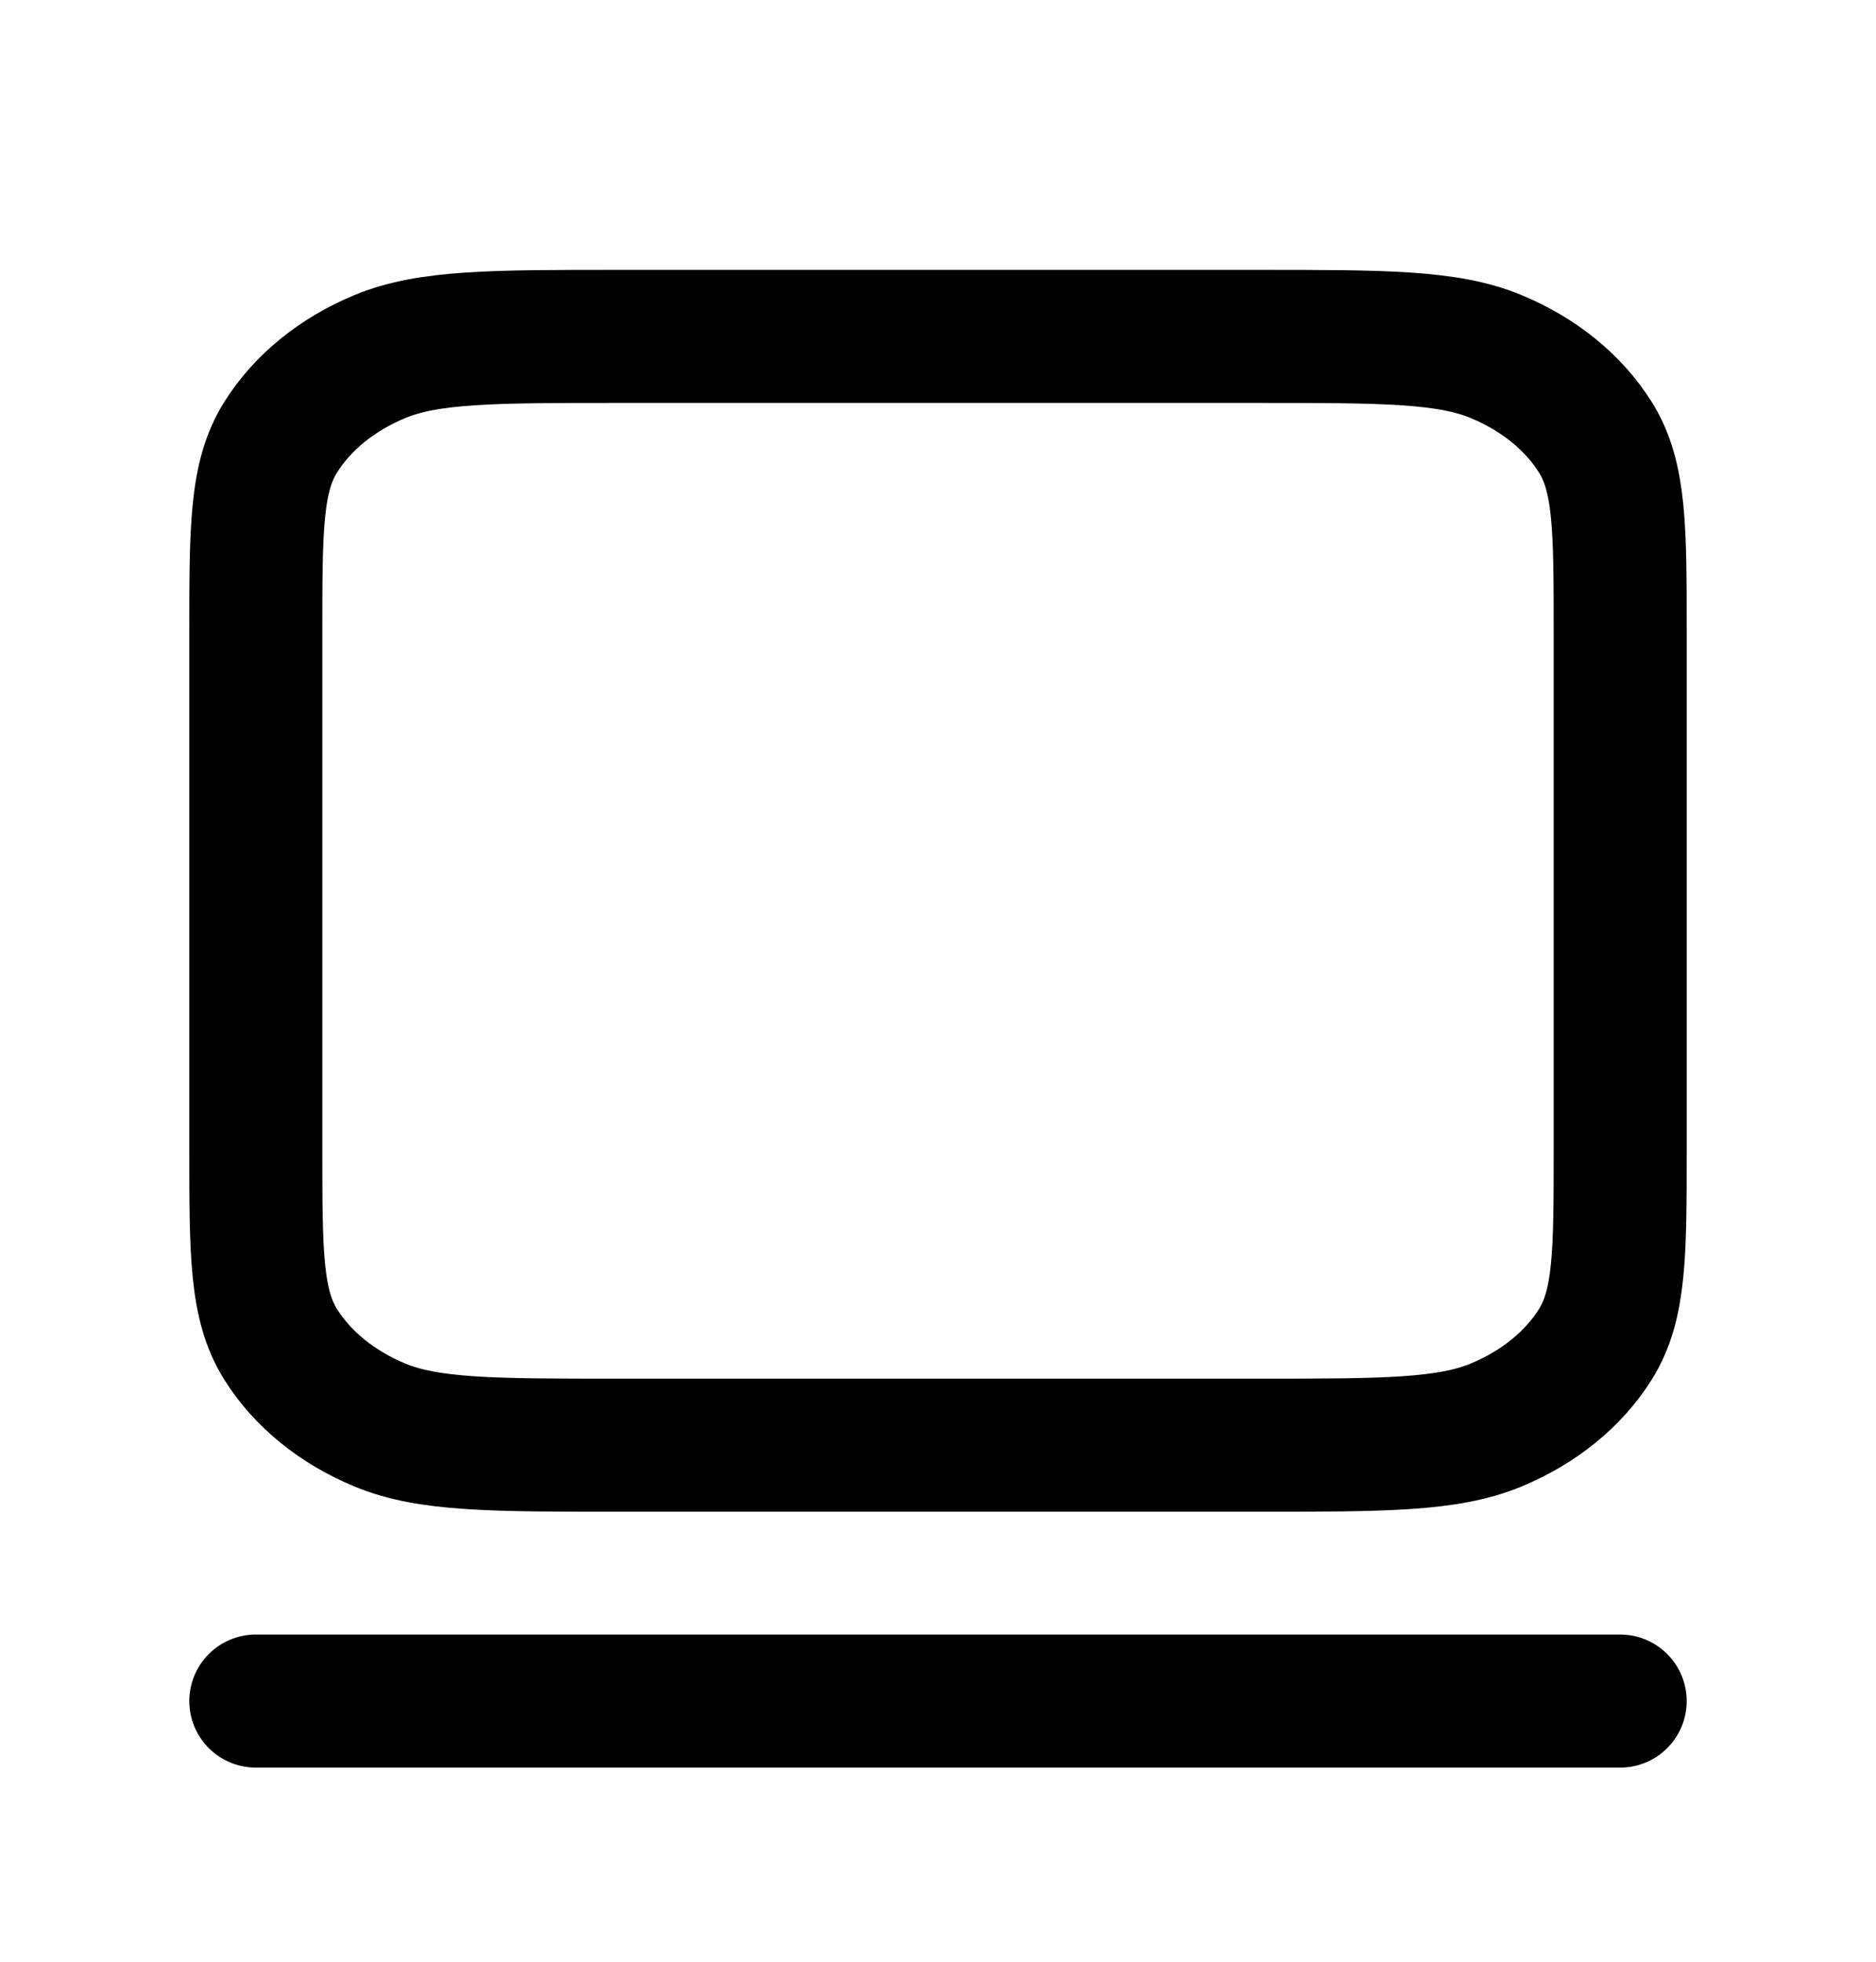 <svg width="22" height="23" viewBox="0 0 22 23" fill="none" xmlns="http://www.w3.org/2000/svg">
<path d="M3 7.411C3 6.197 3 5.59 3.291 5.127C3.546 4.719 3.954 4.388 4.456 4.18C5.026 3.944 5.773 3.944 7.267 3.944H14.733C16.227 3.944 16.974 3.944 17.544 4.18C18.046 4.388 18.454 4.719 18.709 5.127C19 5.59 19 6.197 19 7.411V13.477C19 14.691 19 15.297 18.709 15.761C18.454 16.169 18.046 16.5 17.544 16.708C16.974 16.944 16.227 16.944 14.733 16.944H7.267C5.773 16.944 5.026 16.944 4.456 16.708C3.954 16.5 3.546 16.169 3.291 15.761C3 15.297 3 14.691 3 13.477V7.411Z" stroke="black" stroke-width="1.56" stroke-linecap="round" stroke-linejoin="round"/>
<path d="M3 19.944H19" stroke="black" stroke-width="1.56" stroke-linecap="round" stroke-linejoin="round"/>
</svg>